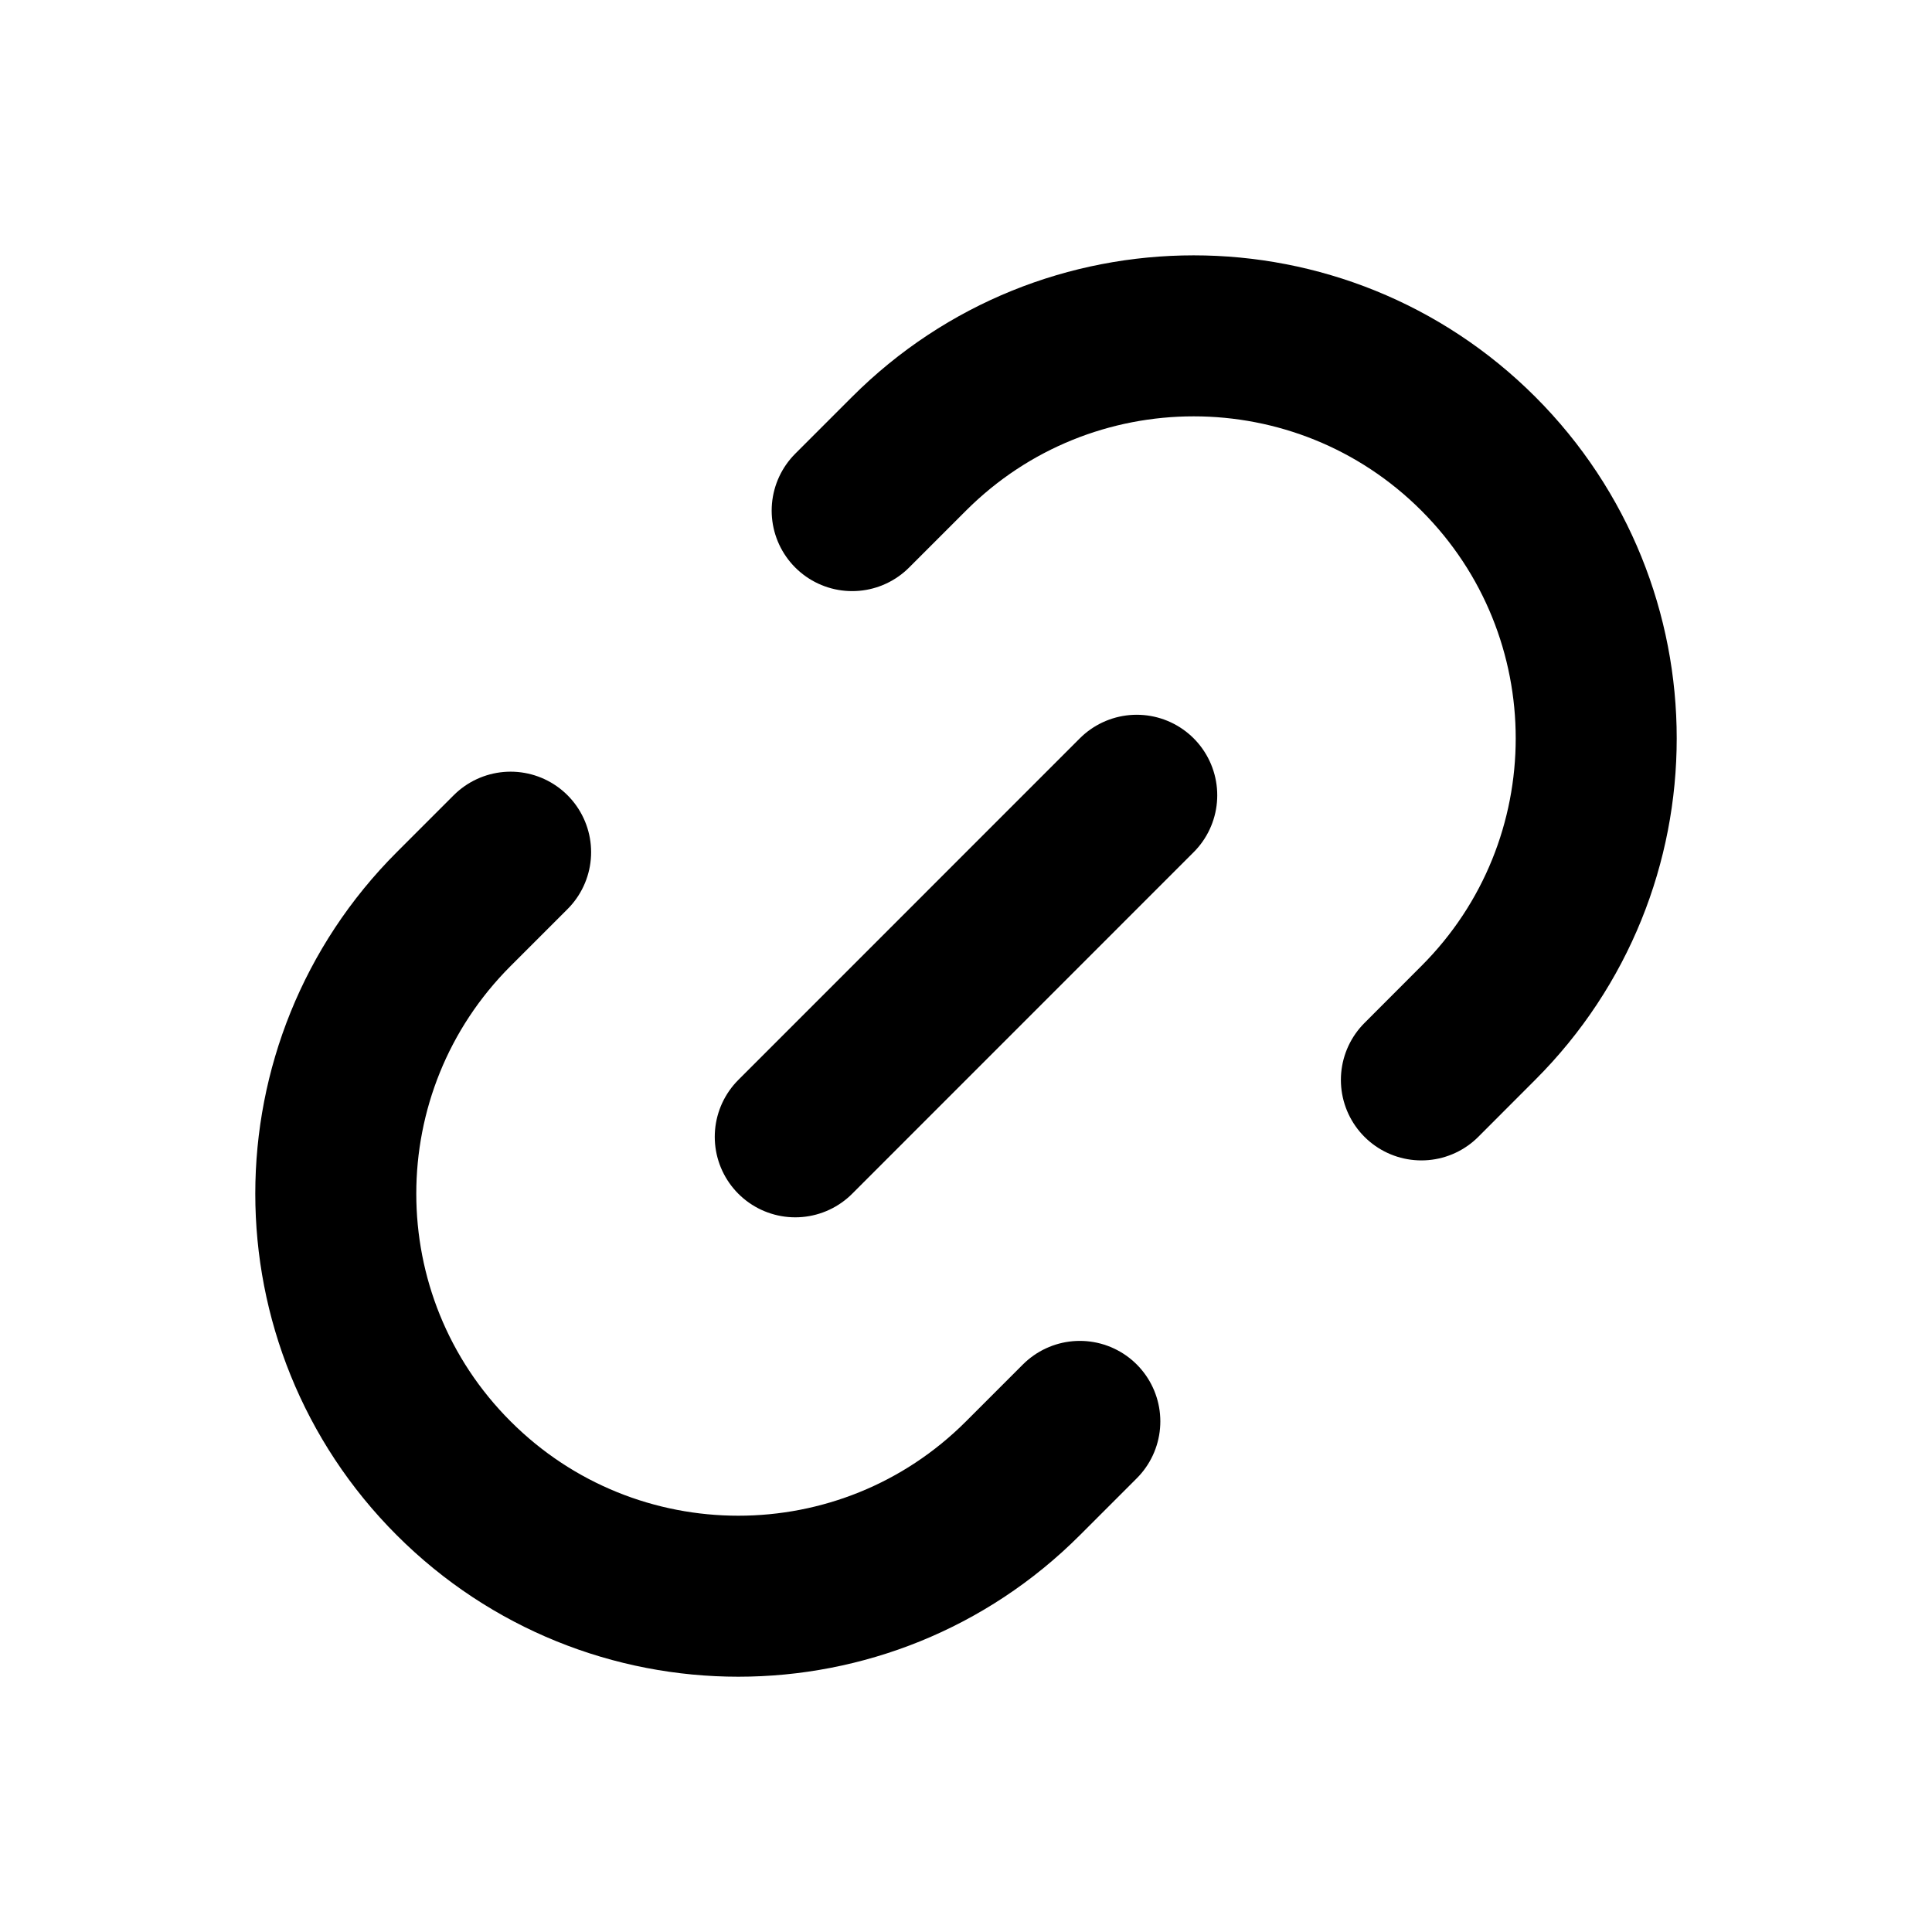 <svg width="24" height="24" viewBox="0 0 24 24" fill="none" xmlns="http://www.w3.org/2000/svg">
<path d="M14.121 9.879L9.879 14.122M10.586 6.343L11.293 5.636C13.246 3.684 16.411 3.684 18.364 5.636C20.317 7.589 20.317 10.755 18.364 12.707L17.657 13.415M6.343 10.586L5.636 11.293C3.683 13.246 3.683 16.412 5.636 18.364C7.589 20.317 10.755 20.317 12.707 18.364L13.414 17.657" stroke="black" stroke-width="2" stroke-linecap="round" stroke-linejoin="round"/>
</svg>
